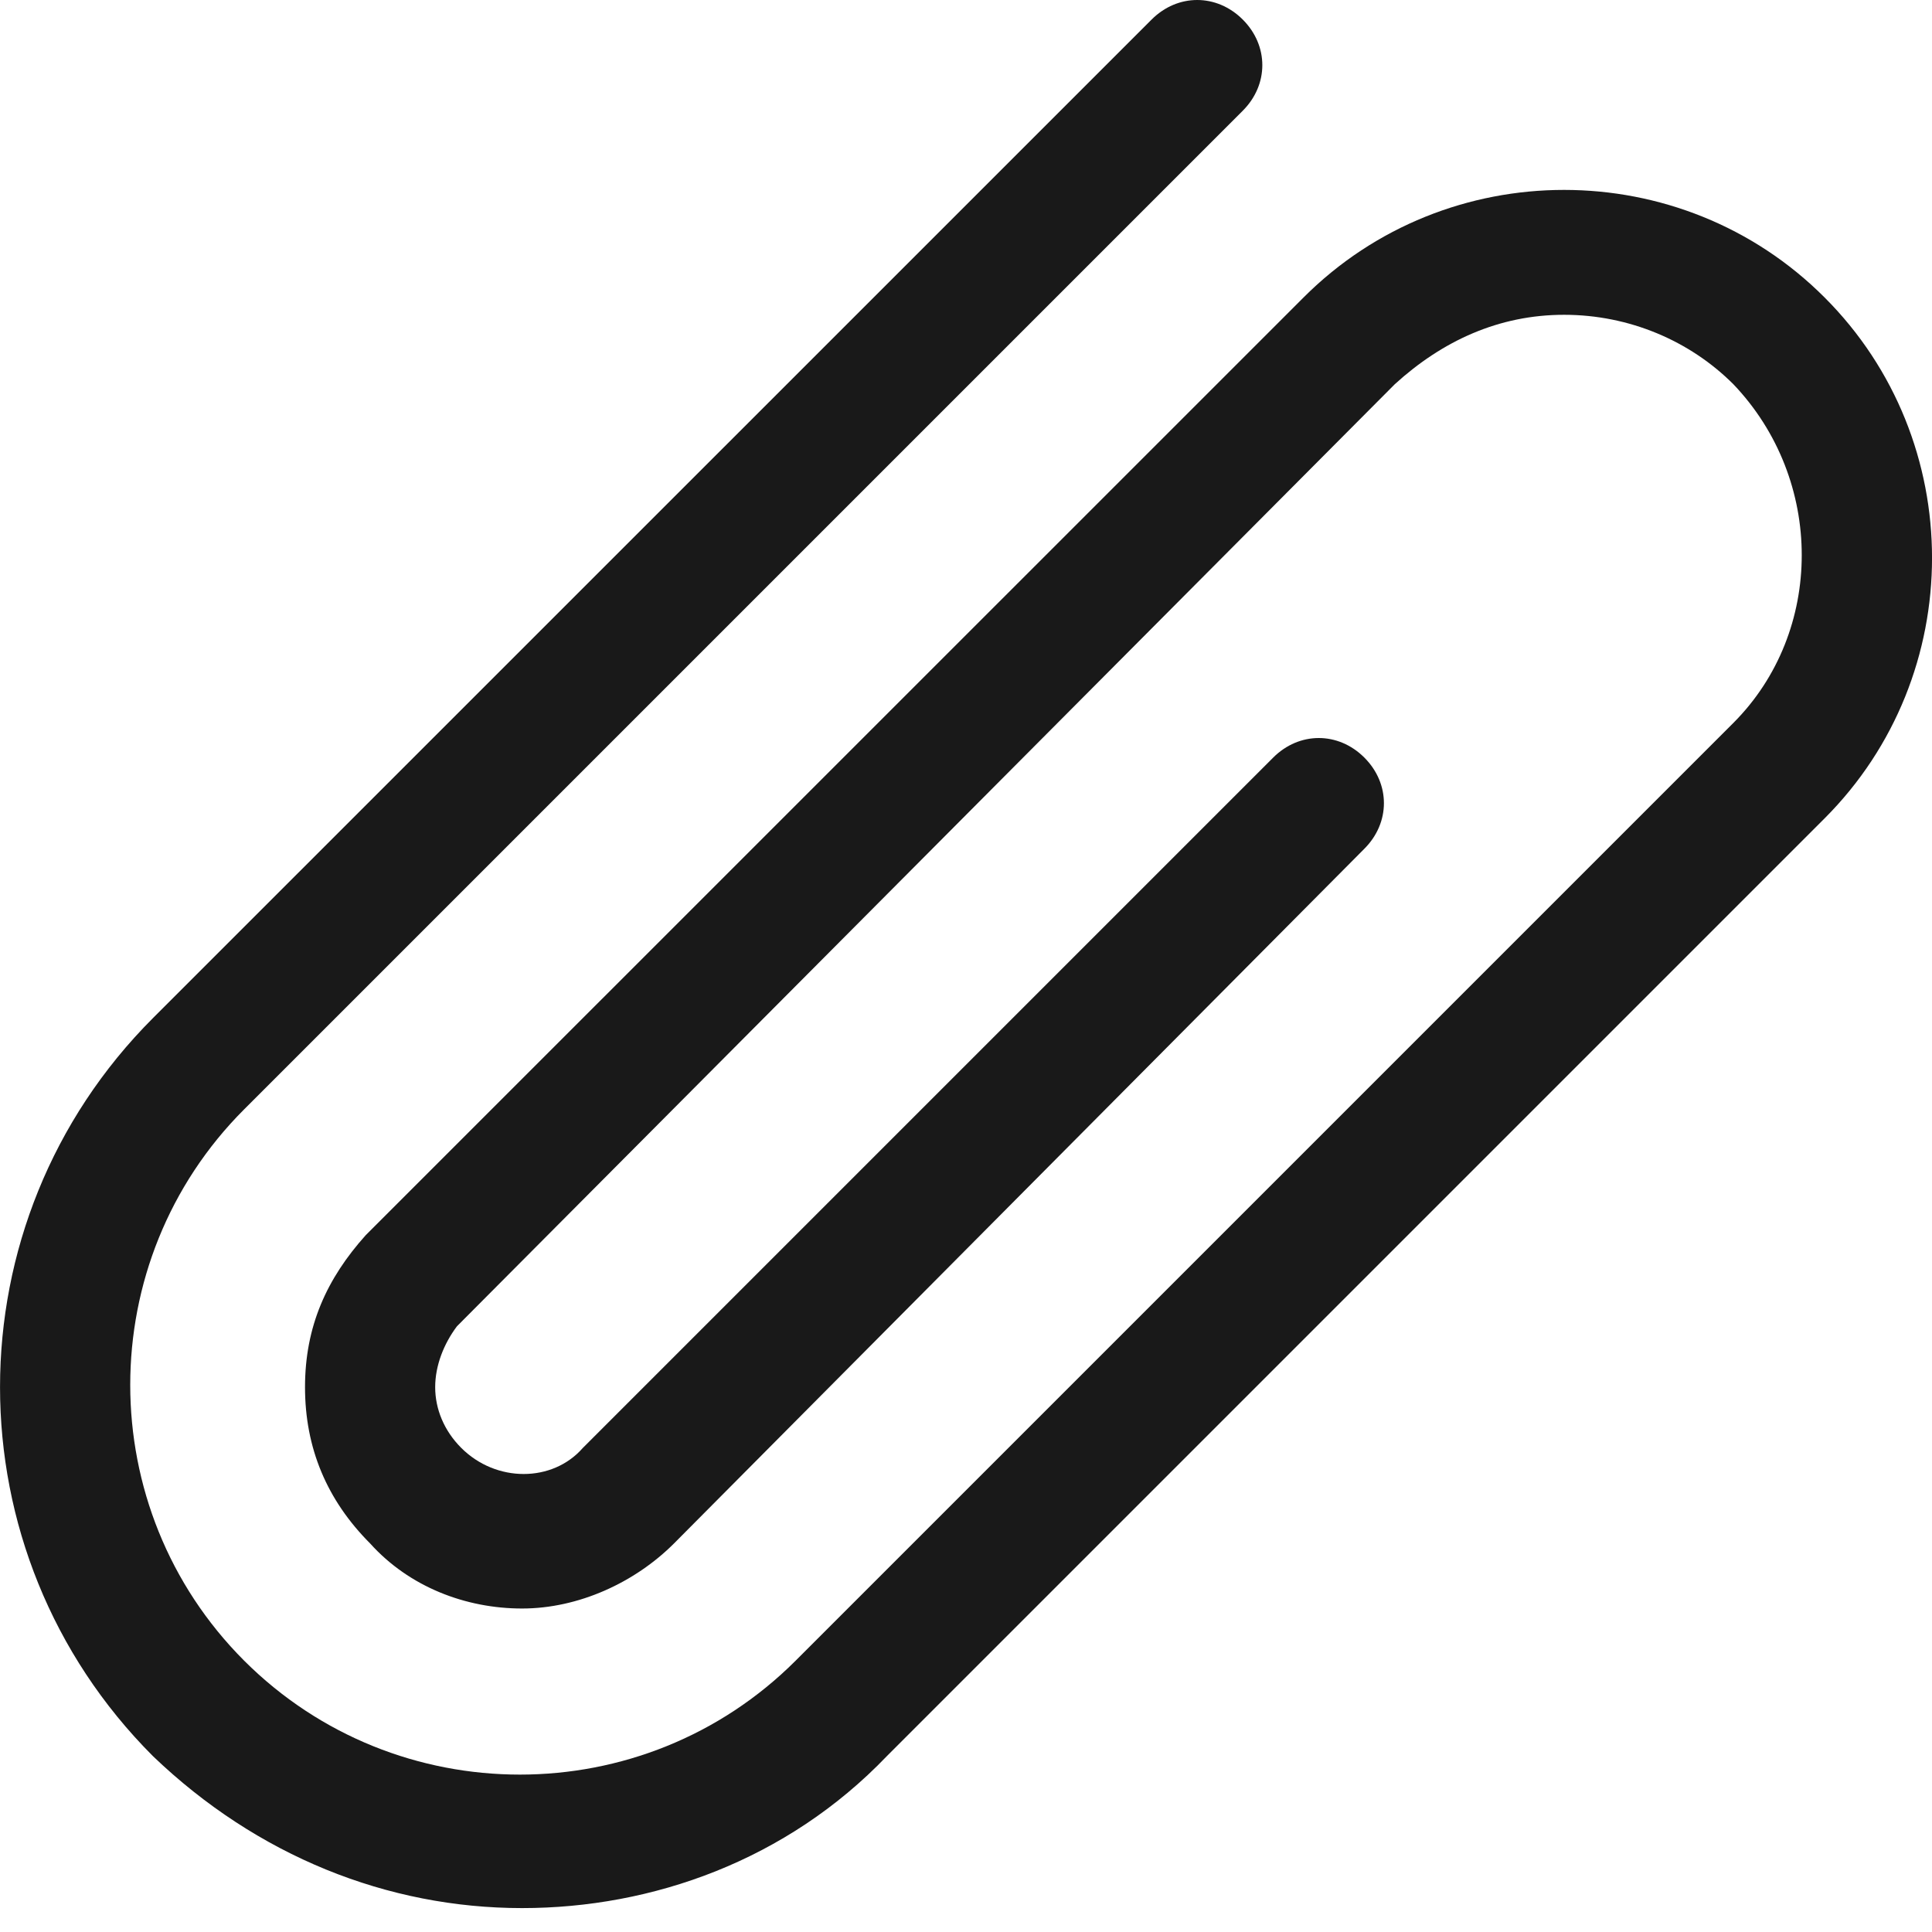 <svg width="16" height="16" viewBox="0 0 16 16" fill="none" xmlns="http://www.w3.org/2000/svg">
<path fill-rule="evenodd" clip-rule="evenodd" d="M4.324 15.802C3.209 15.802 2.13 15.371 1.267 14.544C-0.422 12.854 -0.422 10.121 1.267 8.431L9.537 0.162C9.753 -0.054 10.076 -0.054 10.292 0.162C10.508 0.378 10.508 0.701 10.292 0.917L2.022 9.187C0.764 10.445 0.764 12.494 2.022 13.753C3.281 15.011 5.33 15.011 6.589 13.753L14.355 5.987C15.11 5.231 15.11 3.973 14.355 3.182C13.995 2.822 13.492 2.607 12.953 2.607C12.414 2.607 11.946 2.822 11.551 3.182L3.784 10.984C3.676 11.128 3.604 11.308 3.604 11.488C3.604 11.667 3.676 11.847 3.82 11.991C4.108 12.279 4.575 12.279 4.827 11.991L10.544 6.274C10.76 6.058 11.083 6.058 11.299 6.274C11.515 6.49 11.515 6.813 11.299 7.029L5.582 12.782C5.258 13.106 4.791 13.321 4.324 13.321C3.856 13.321 3.389 13.142 3.065 12.782C2.706 12.422 2.526 11.991 2.526 11.488C2.526 10.984 2.706 10.589 3.029 10.229L10.796 2.463C11.982 1.276 13.924 1.276 15.11 2.463C16.297 3.649 16.297 5.591 15.11 6.778L7.344 14.544C6.517 15.407 5.402 15.802 4.324 15.802Z" fill="#191919"/>
</svg>

